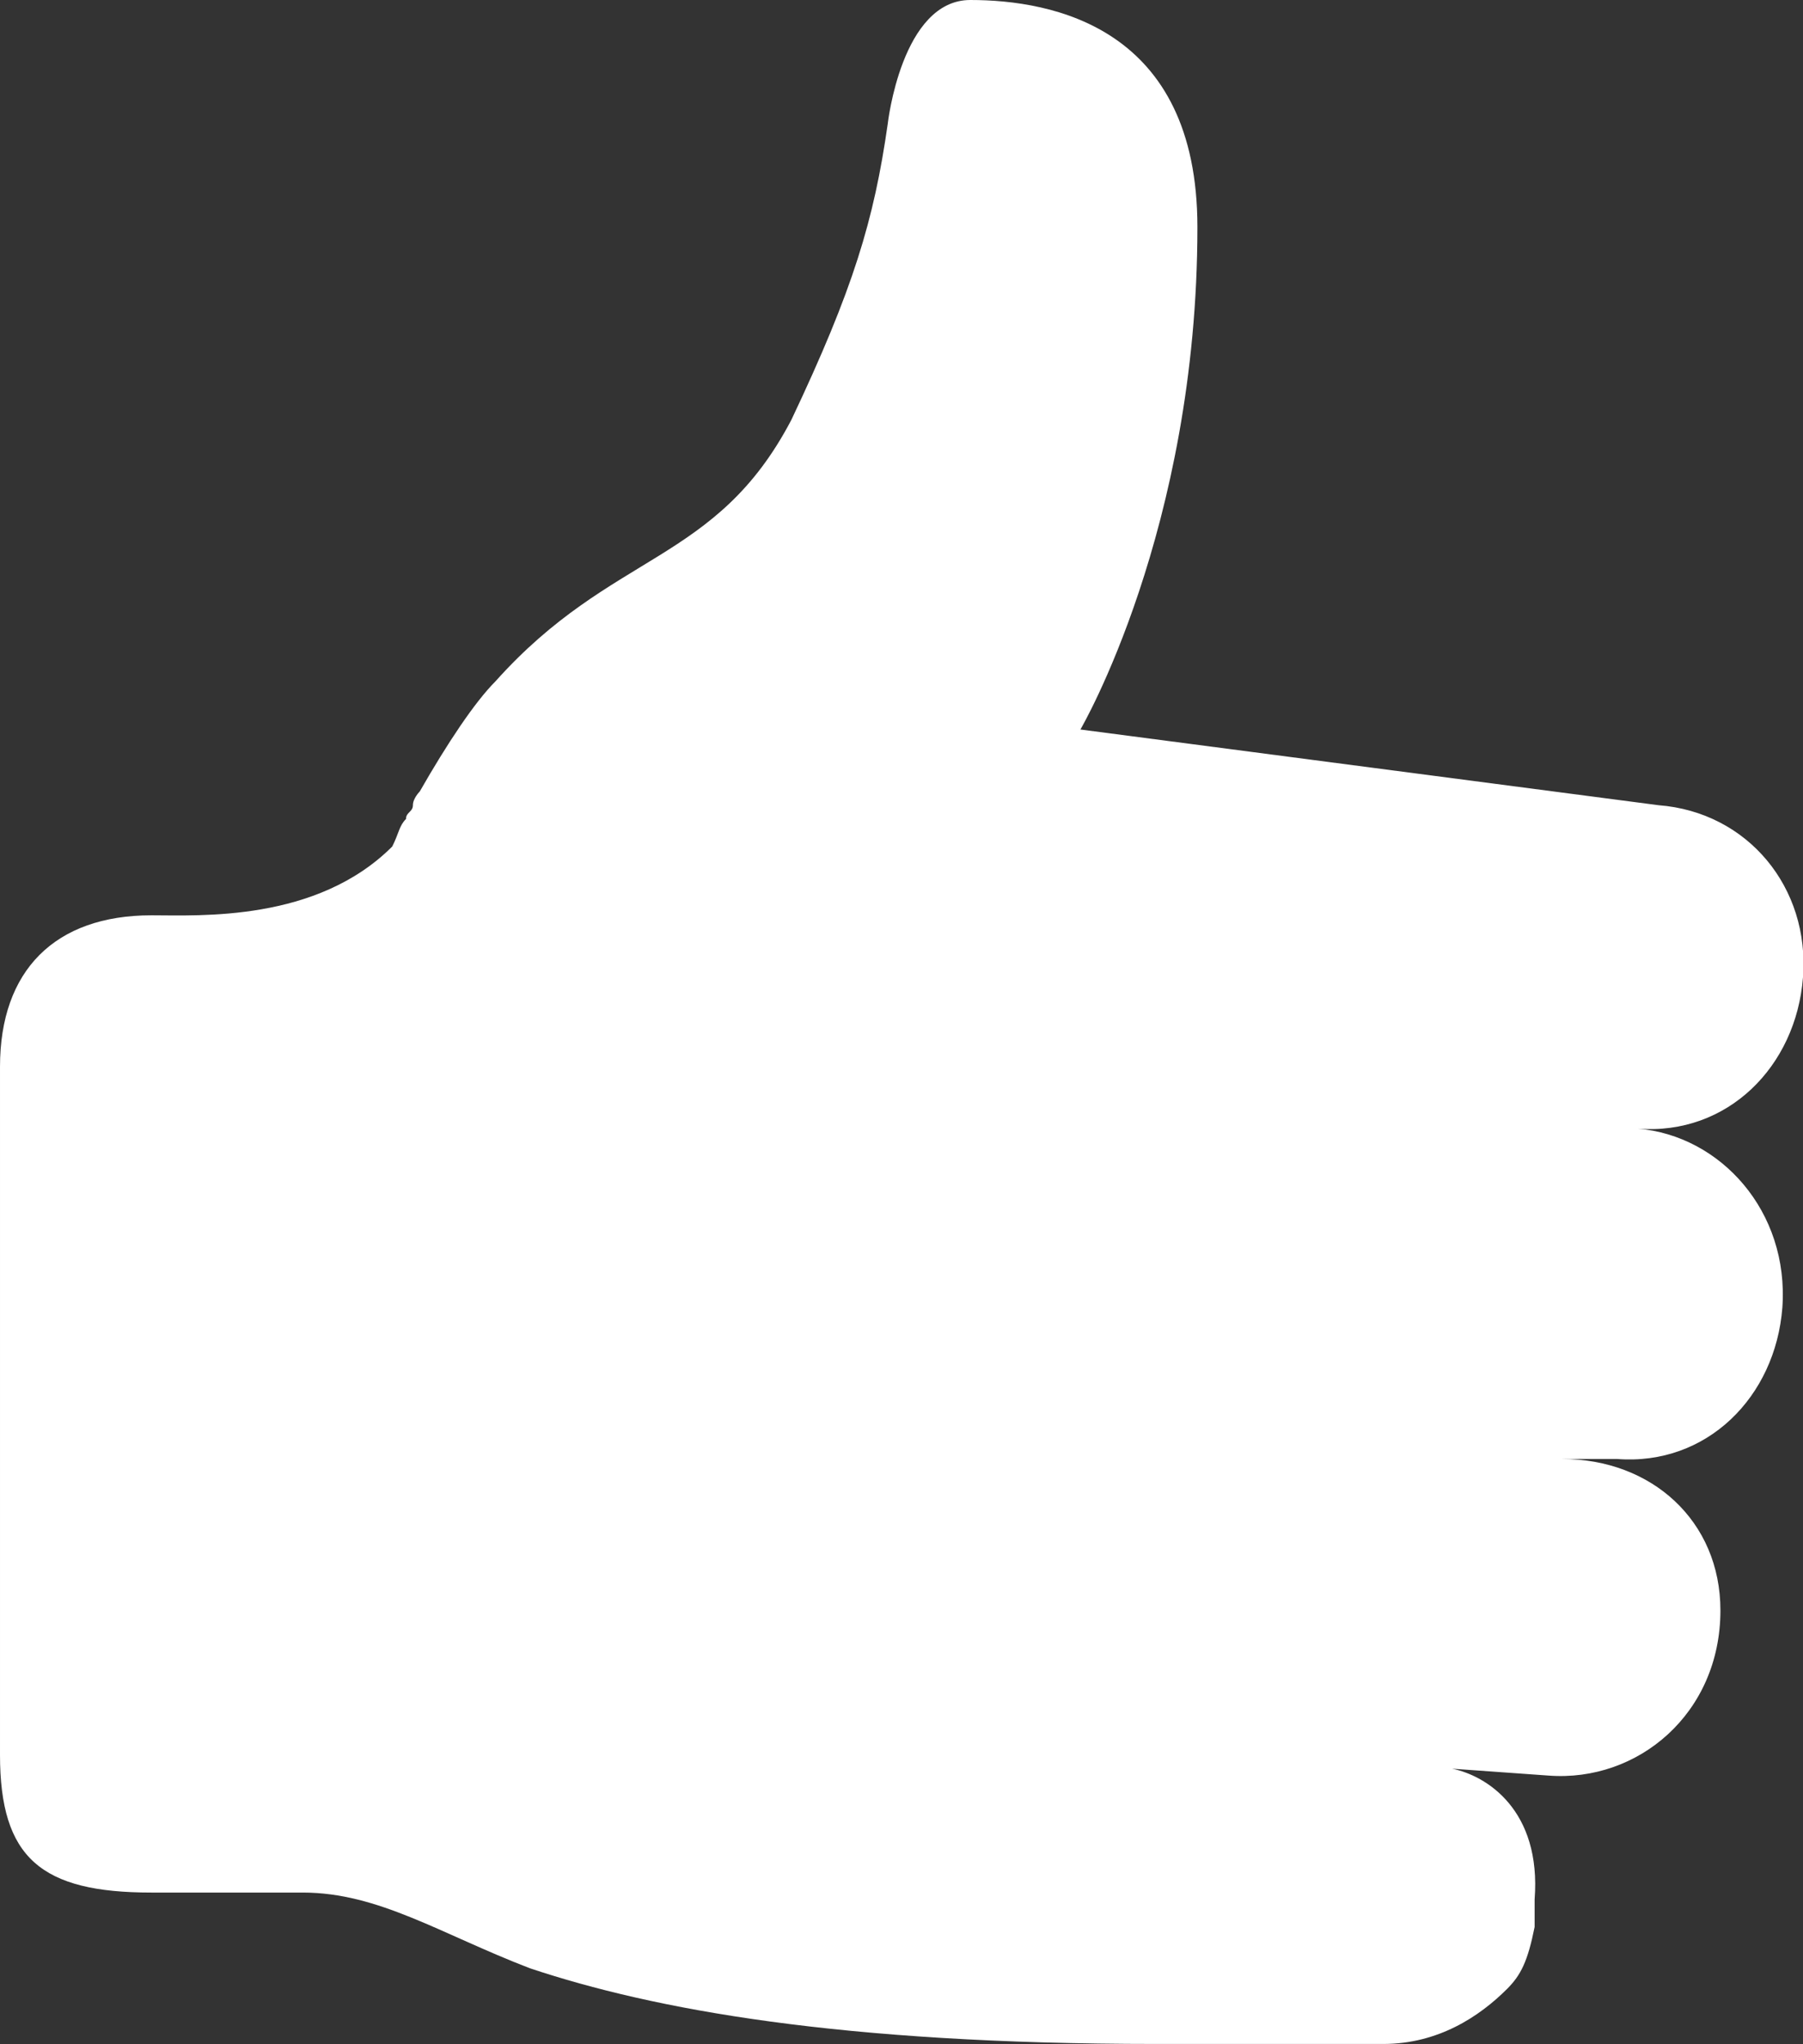 <?xml version="1.0" encoding="utf-8"?>
<!-- Generator: Adobe Illustrator 19.1.1, SVG Export Plug-In . SVG Version: 6.00 Build 0)  -->
<svg version="1.1" id="Layer_1" xmlns="http://www.w3.org/2000/svg" xmlns:xlink="http://www.w3.org/1999/xlink" x="0px" y="0px"
	 viewBox="-227.4 234.2 26.2 29.7" style="enable-background:new -227.4 234.2 26.2 29.7;" xml:space="preserve">
<rect x="-227.4" y="234.2" width="26.2" height="29.7" fill="#333333" stroke="none"/>
<style type="text/css">
	.st0{fill:#FFFFFF;}
</style>
<g>
	<path class="st0" d="M-203.6,250.6c1.3,0.1,2.3-0.9,2.4-2.2c0.1-1.3-0.8-2.4-2.1-2.5l-8.4-1.1c0,0,1.7-2.9,1.7-7.3
		c0-2.9-2.1-3.3-3.3-3.3c-1,0-1.2,1.8-1.2,1.8l0,0c-0.2,1.4-0.5,2.4-1.4,4.3c-1.1,2.1-2.6,1.9-4.3,3.8c-0.3,0.3-0.7,0.9-1.1,1.6
		c0,0-0.1,0.1-0.1,0.2c0,0.1-0.1,0.1-0.1,0.2c-0.1,0.1-0.1,0.2-0.2,0.4c-1.1,1.1-2.8,1-3.5,1c-1.4,0-2.2,0.8-2.2,2.2v10
		c0,1.5,0.6,2,2.2,2h2.2c1.1,0,2,0.6,3.3,1.1c1.8,0.6,4.5,1.1,9.1,1.1c0.8,0,3.3,0,3.3,0c0.8,0,1.4-0.4,1.8-0.8
		c0.2-0.2,0.3-0.4,0.4-0.9c0-0.1,0-0.4,0-0.4c0.1-1.3-0.7-1.8-1.2-1.9l0,0l1.4,0.1c1.3,0.1,2.5-0.9,2.5-2.4c0-1.3-1-2.2-2.3-2.2h0.8
		c1.3,0.1,2.3-0.9,2.4-2.2C-201.4,251.8-202.4,250.7-203.6,250.6L-203.6,250.6z"/>
</g>
</svg>
